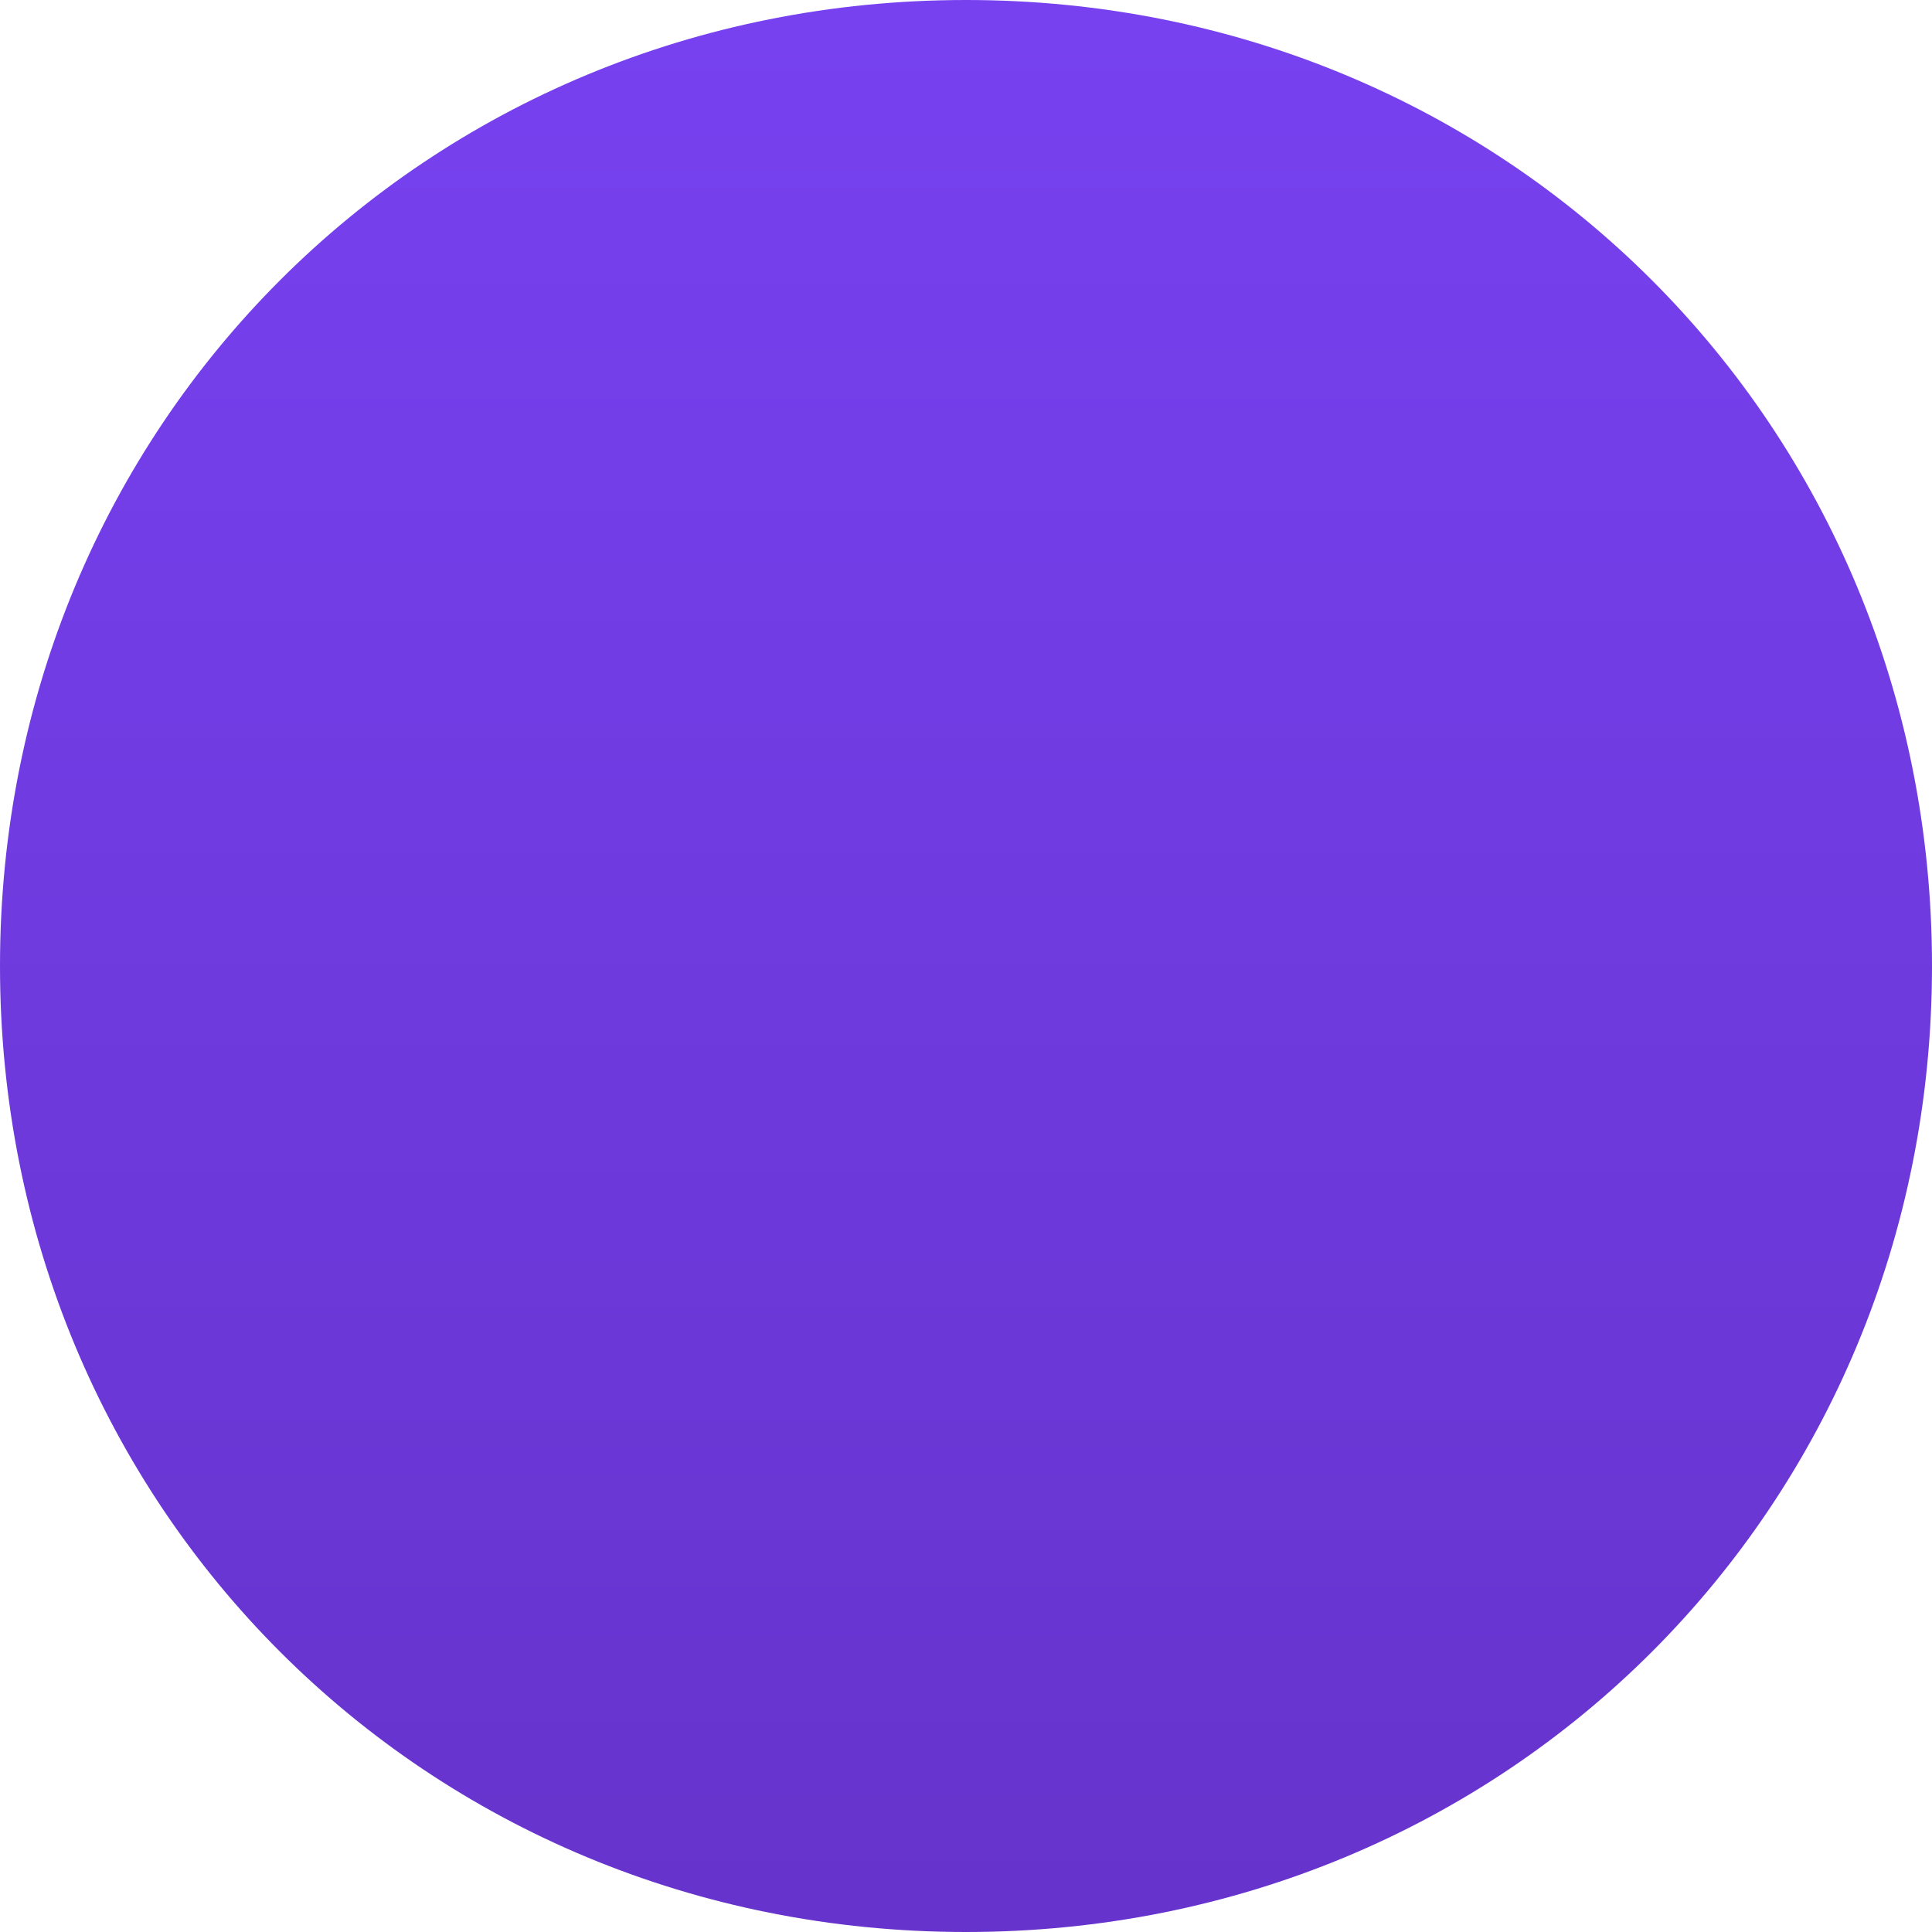 ﻿<?xml version="1.0" encoding="utf-8"?>
<svg version="1.1" xmlns:xlink="http://www.w3.org/1999/xlink" width="8px" height="8px" xmlns="http://www.w3.org/2000/svg">
  <defs>
    <linearGradient gradientUnits="userSpaceOnUse" x1="40" y1="449" x2="40" y2="457" id="LinearGradient109">
      <stop id="Stop110" stop-color="#7741f0" offset="0" />
      <stop id="Stop111" stop-color="#6633cc" offset="1" />
    </linearGradient>
  </defs>
  <g transform="matrix(1 0 0 1 -36 -449 )">
    <path d="M 40 449  C 42.24 449  44 450.76  44 453  C 44 455.24  42.24 457  40 457  C 37.76 457  36 455.24  36 453  C 36 450.76  37.76 449  40 449  Z " fill-rule="nonzero" fill="url(#LinearGradient109)" stroke="none" />
  </g>
</svg>